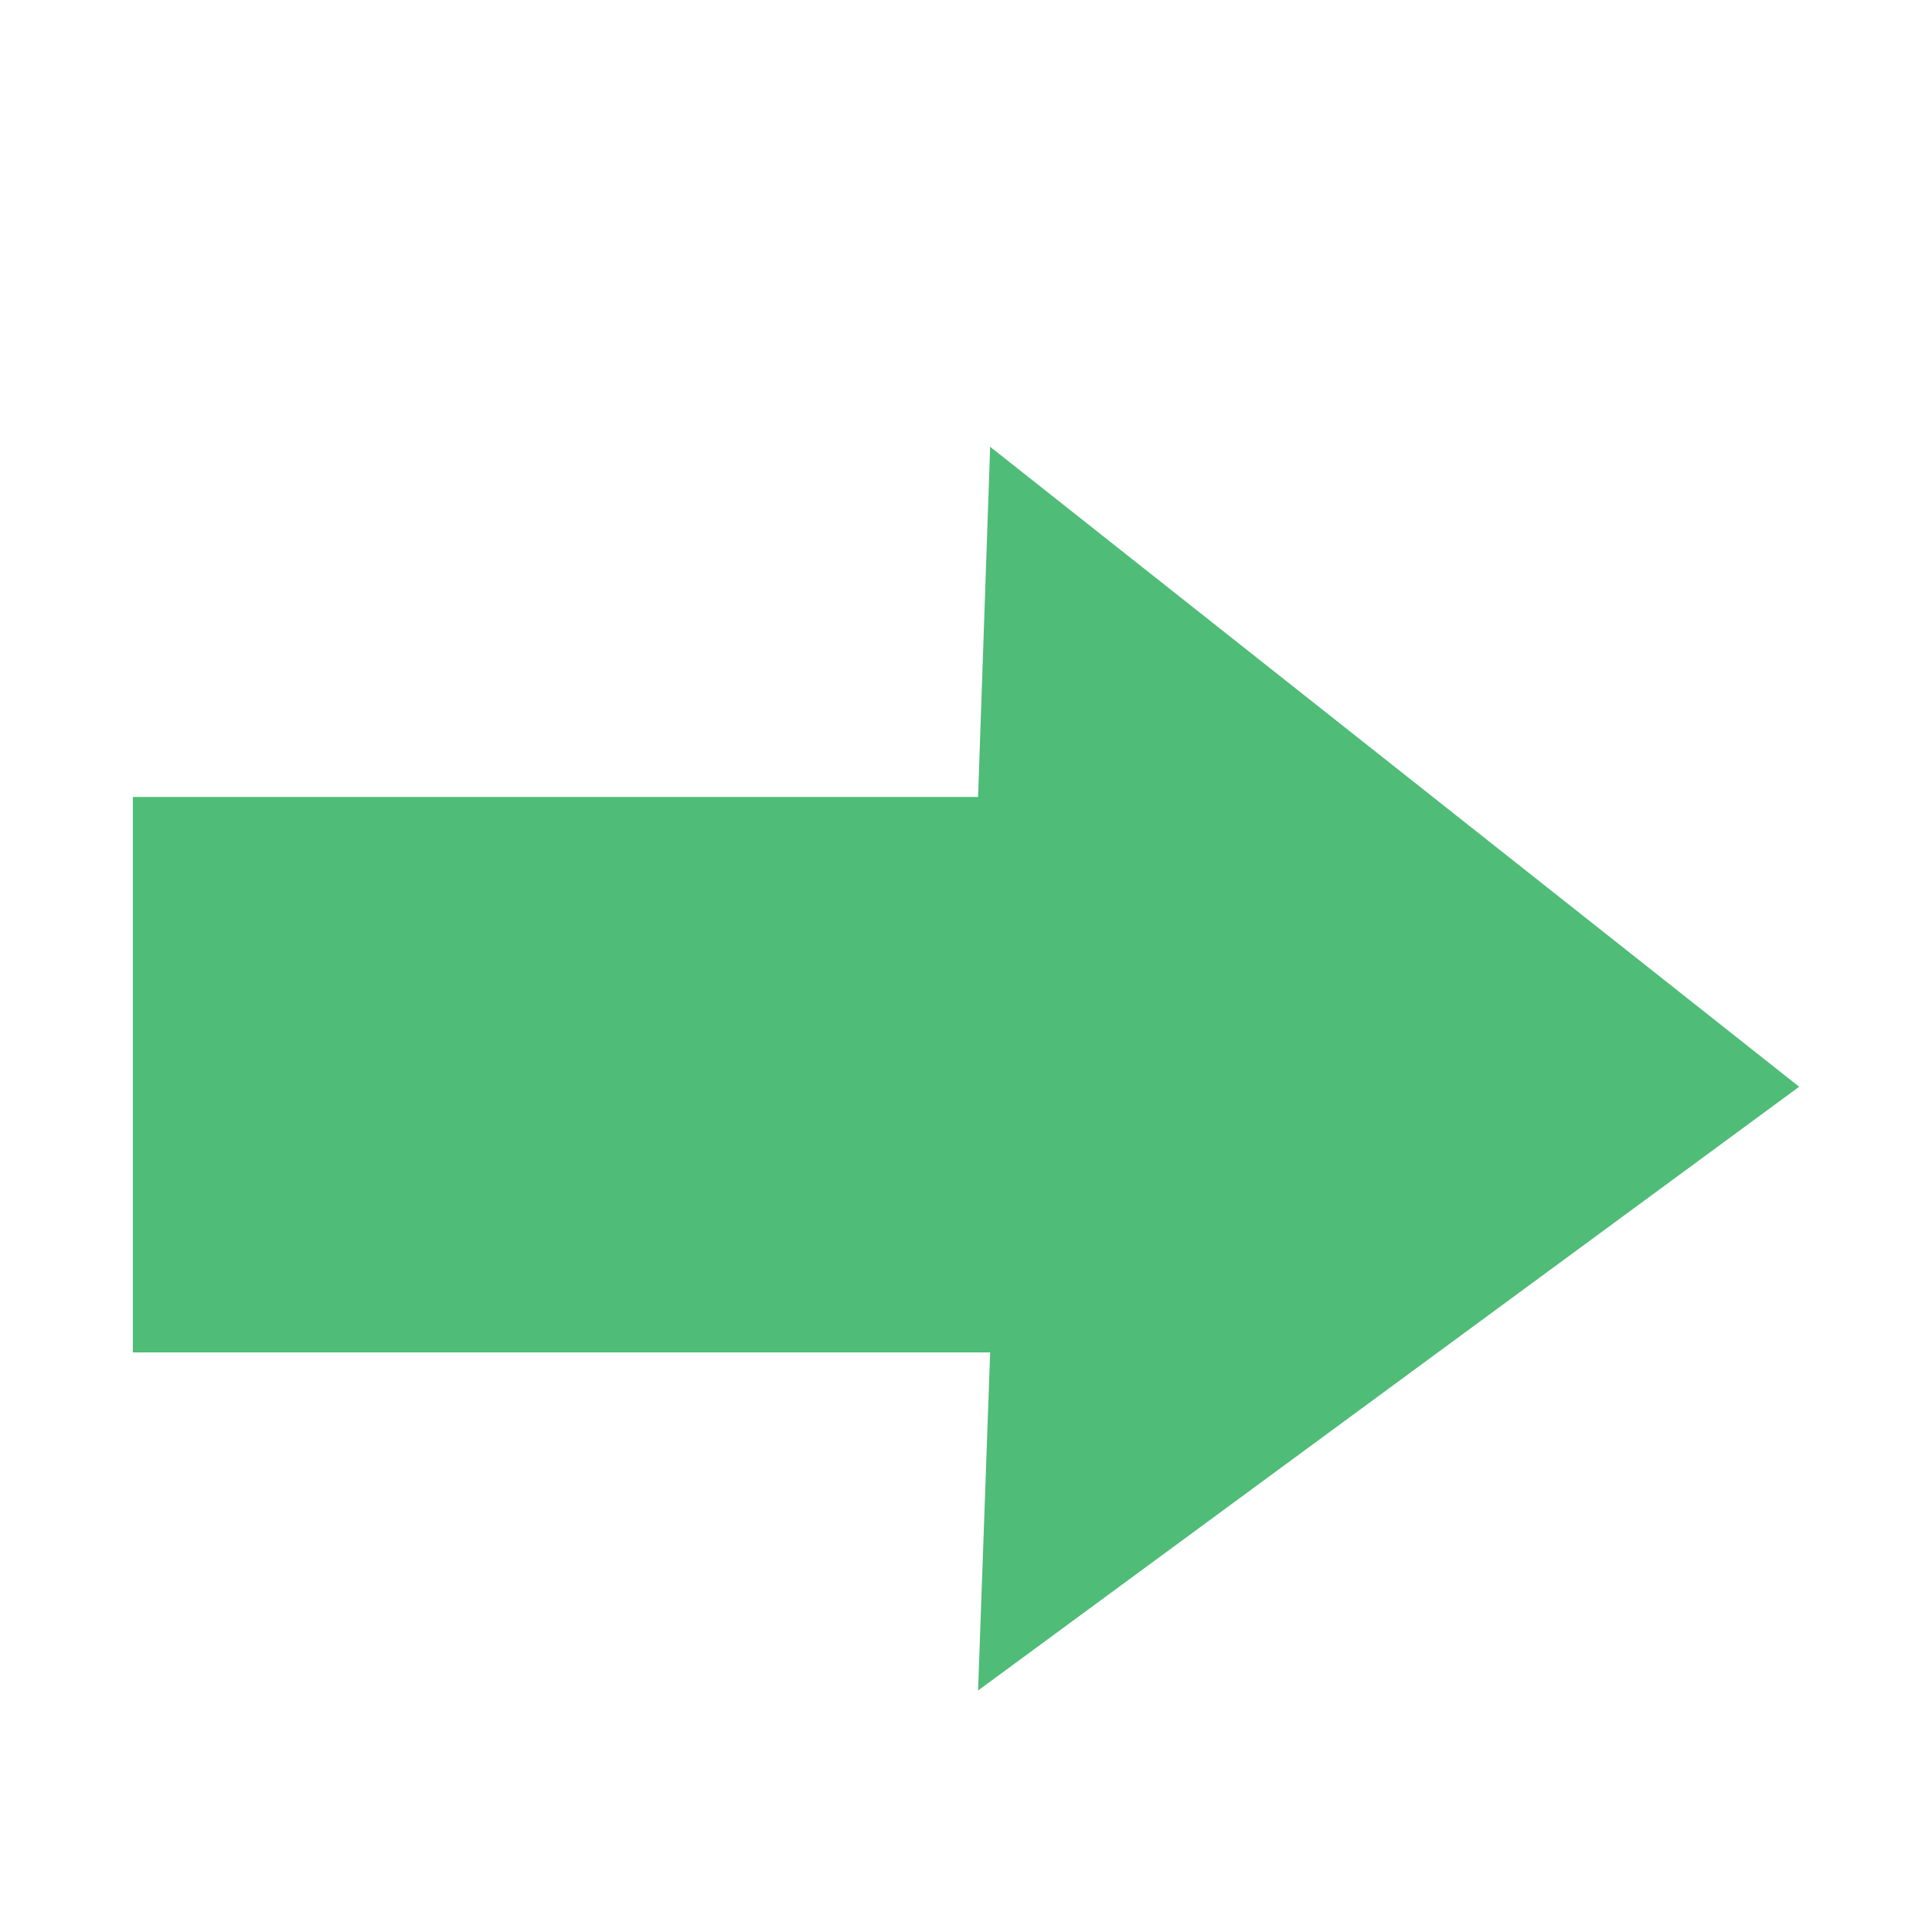 <?xml version="1.0" encoding="utf-8"?>
<!-- Generator: Adobe Illustrator 19.2.1, SVG Export Plug-In . SVG Version: 6.00 Build 0)  -->
<svg version="1.1" id="Layer_1" xmlns="http://www.w3.org/2000/svg" xmlns:xlink="http://www.w3.org/1999/xlink" x="0px" y="0px"
	 viewBox="0 0 16 16" style="enable-background:new 0 0 16 16;" xml:space="preserve">
<style type="text/css">
	.st0{fill:#4FBC78;}
	.st1{fill:none;}
</style>
<g id="Layer_1_1_">
</g>
<g id="Layer_2">
	<polygon class="st0" points="8.2,3.7 14.9,9 8.1,14 8.2,11.2 1.1,11.2 1.1,6.6 8.1,6.6 	"/>
</g>
<rect class="st1" width="16" height="16"/>
</svg>
